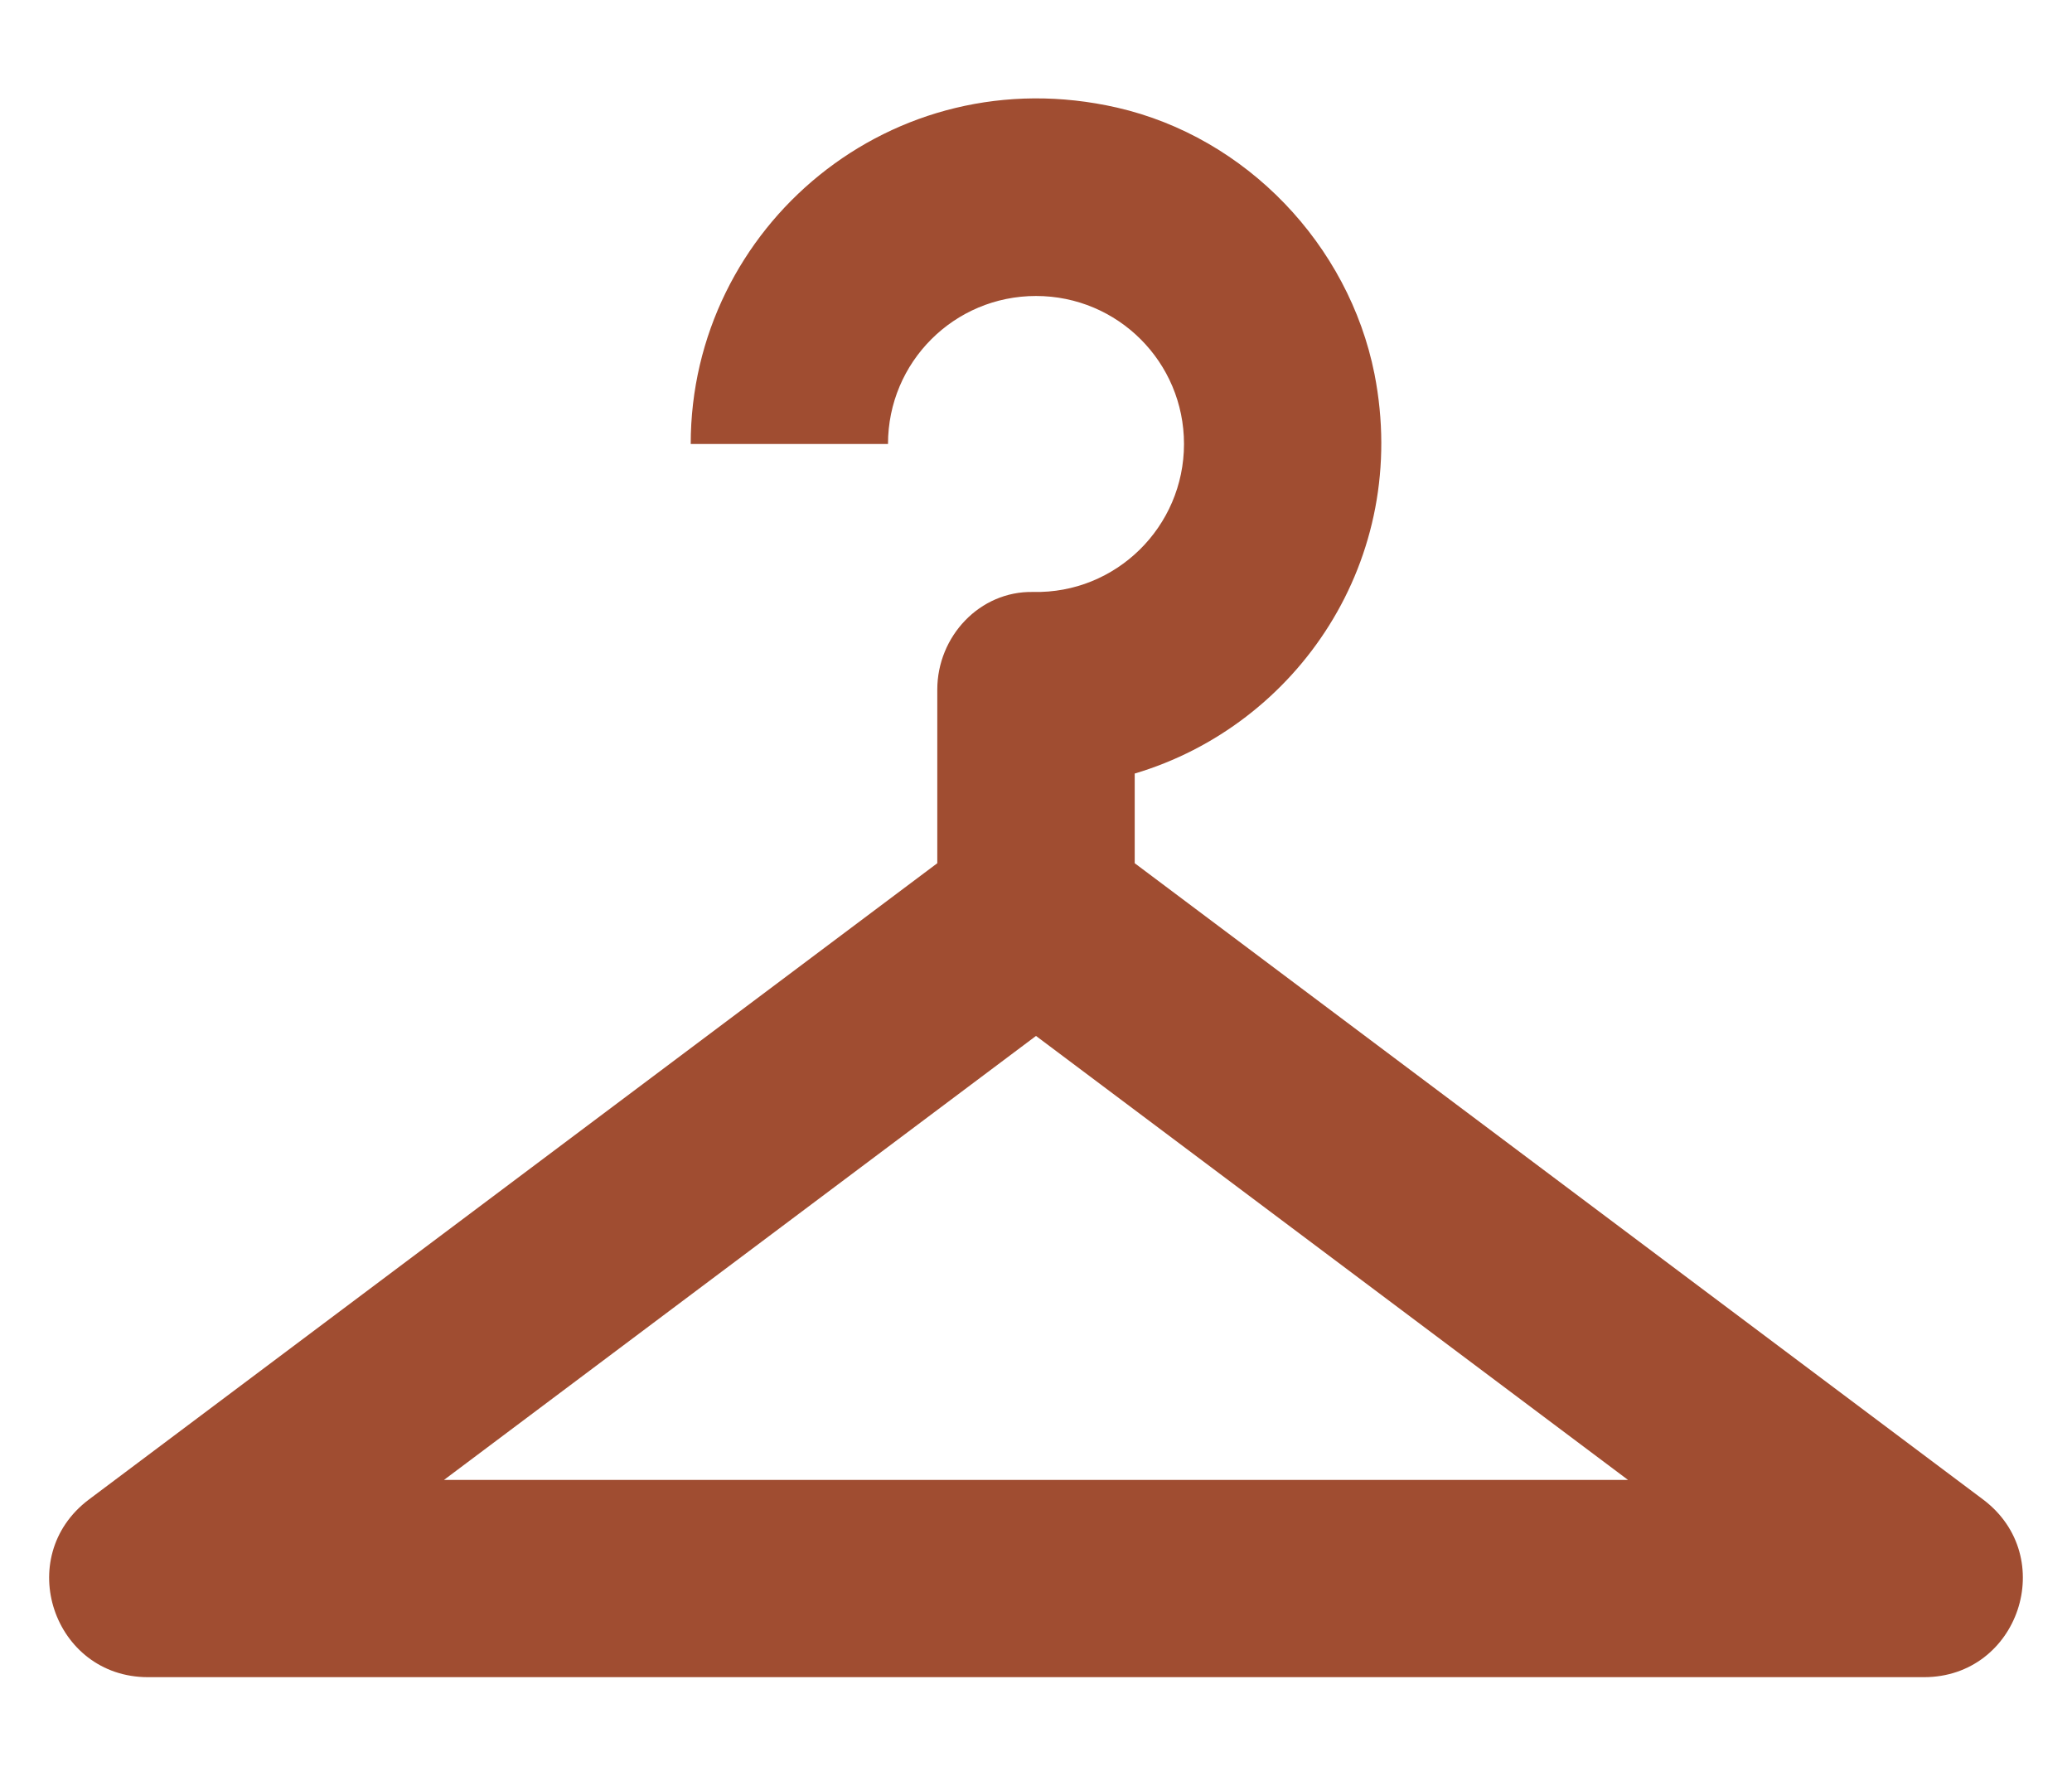 <svg width="14" height="12" viewBox="0 0 14 12" fill="none" xmlns="http://www.w3.org/2000/svg">
<path d="M13.4 10.133L7.667 5.833V5.227C8.767 4.9 9.533 3.78 9.287 2.527C9.113 1.653 8.42 0.927 7.547 0.727C6.027 0.38 4.667 1.533 4.667 3H6C6 2.447 6.447 2 7 2C7.553 2 8 2.447 8 3C8 3.56 7.54 4.013 6.98 4C6.62 3.993 6.333 4.3 6.333 4.66V5.833L0.6 10.133C0.087 10.52 0.36 11.333 1 11.333H7H13C13.64 11.333 13.913 10.52 13.4 10.133ZM3 10L7 7L11 10H3Z" fill="#A04D31"/>
</svg>
